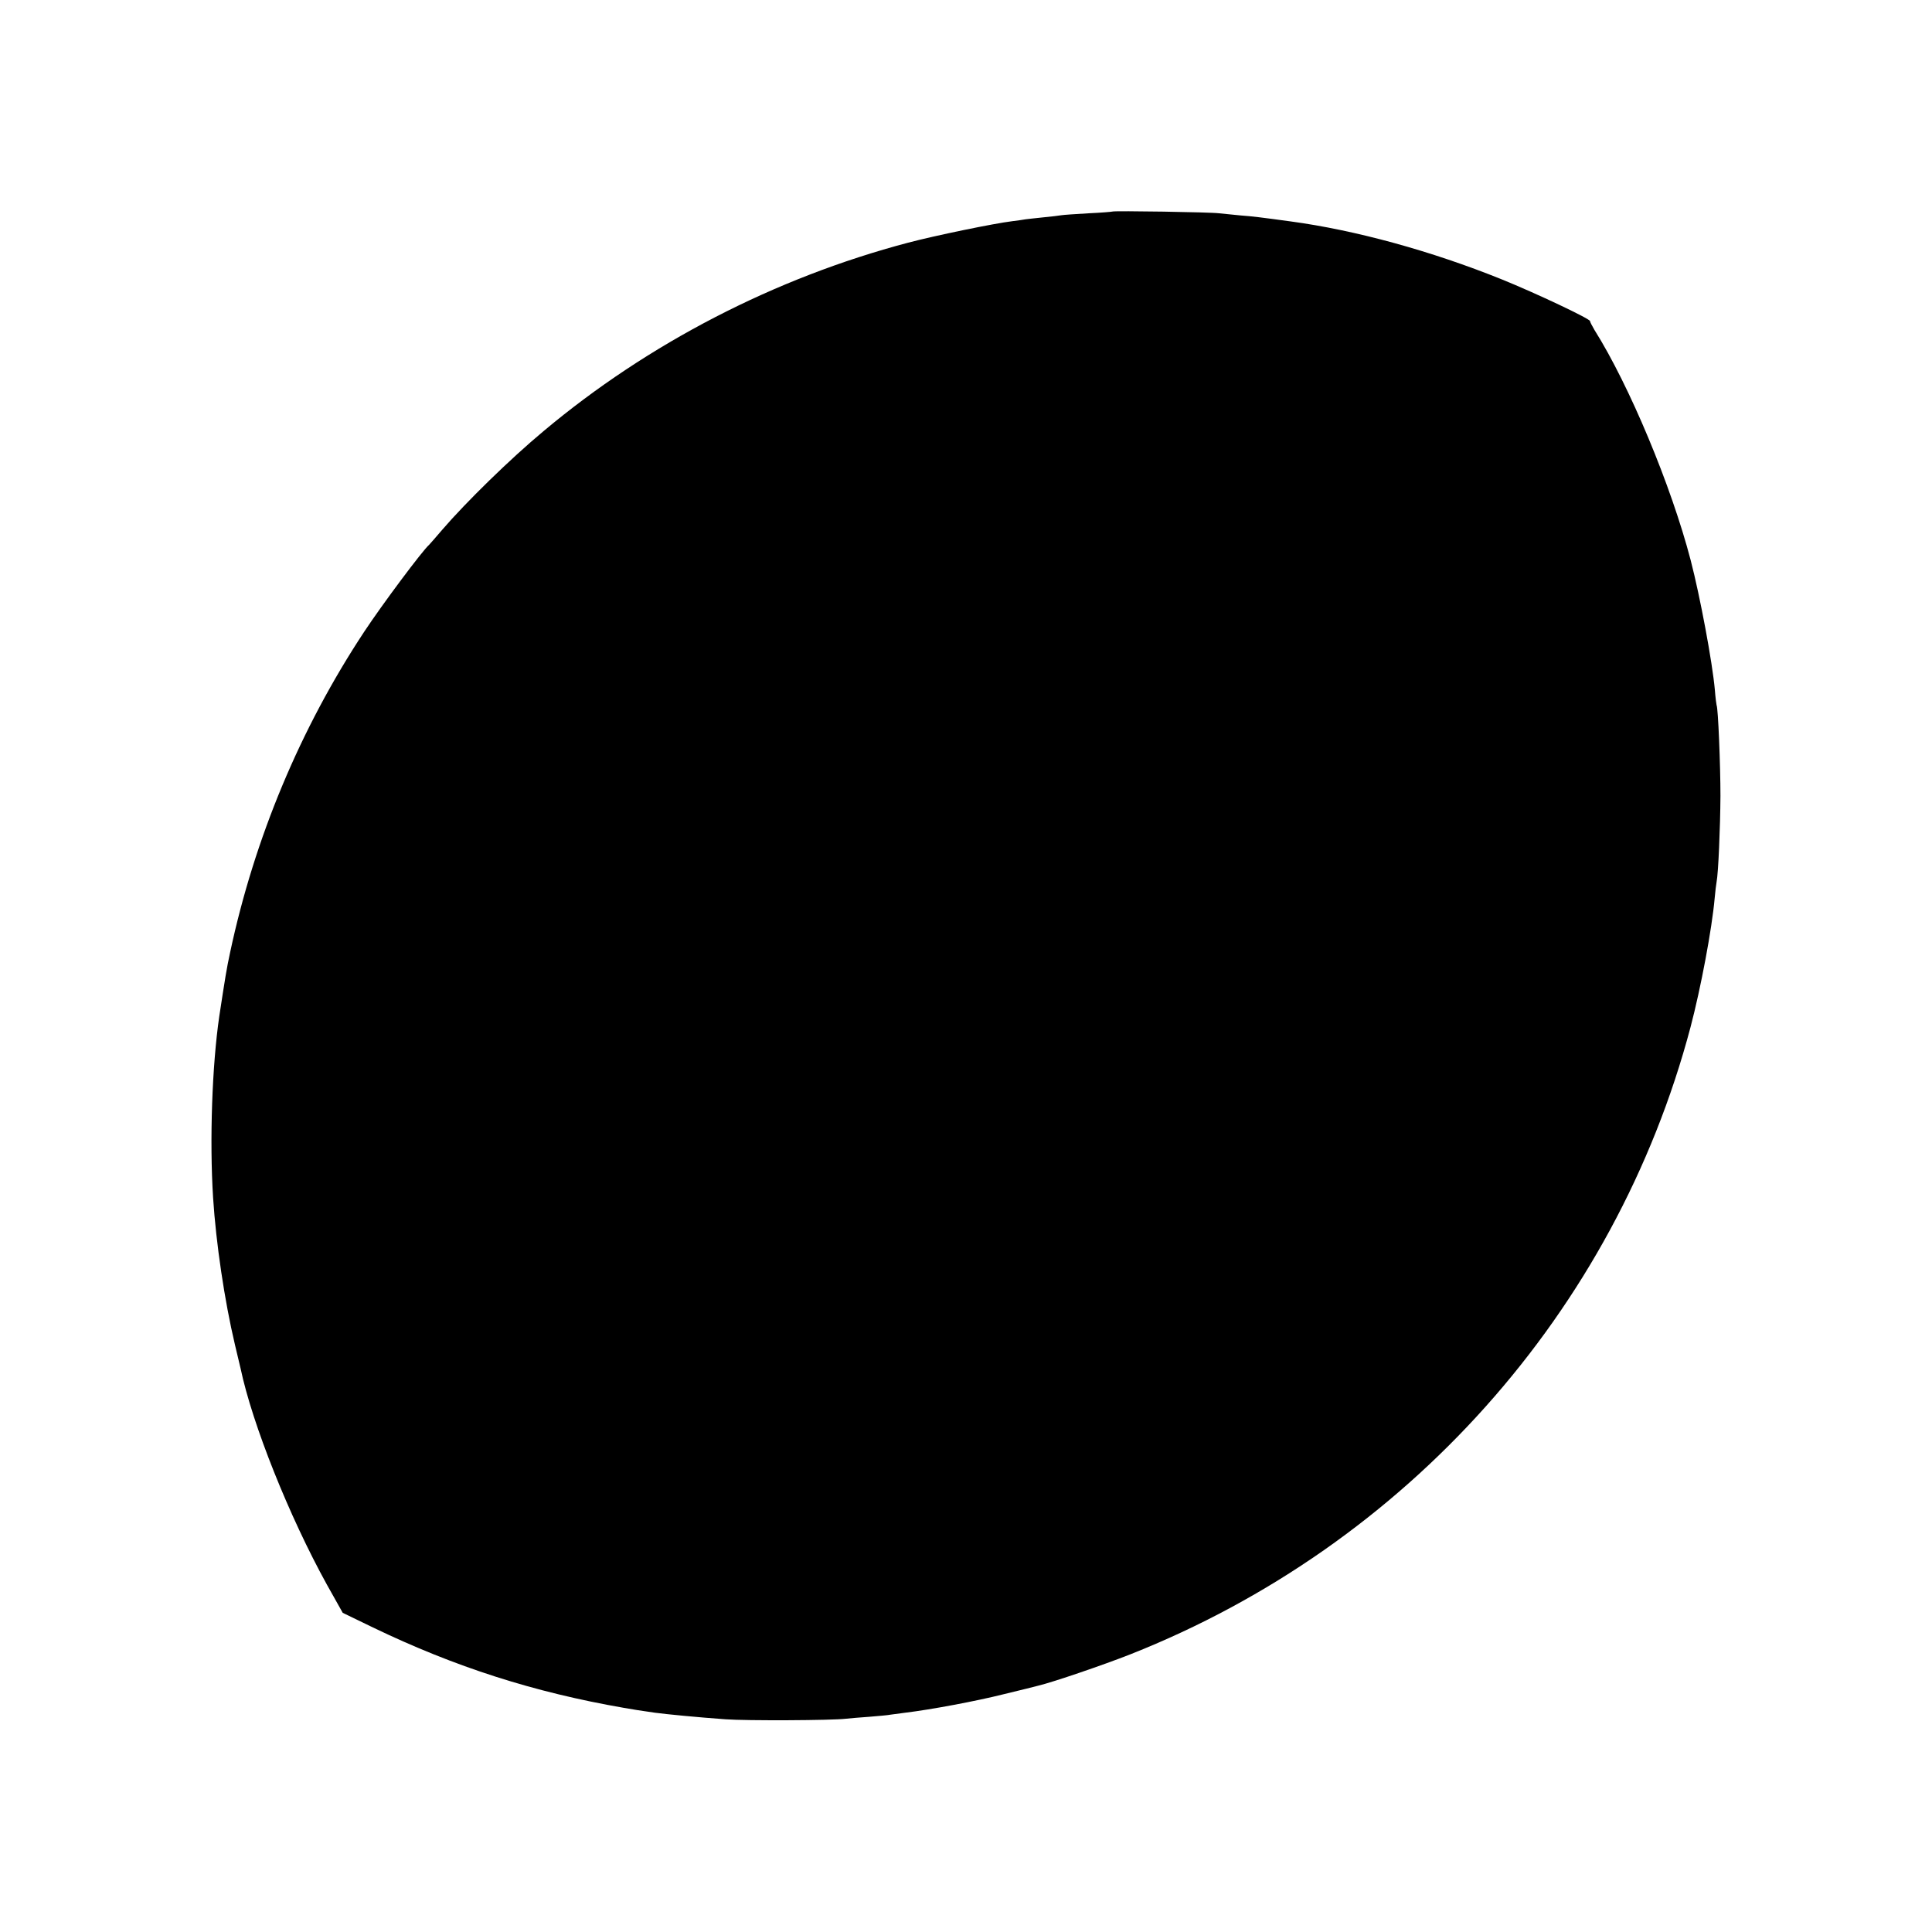 <?xml version="1.0" standalone="no"?>
<!DOCTYPE svg PUBLIC "-//W3C//DTD SVG 20010904//EN"
 "http://www.w3.org/TR/2001/REC-SVG-20010904/DTD/svg10.dtd">
<svg version="1.0" xmlns="http://www.w3.org/2000/svg"
 width="1000pt" height="1000pt" viewBox="0 0 1000 1000"
 preserveAspectRatio="xMidYMid meet">
<g transform="translate(0,1000) scale(0.1,-0.1)"
fill="#000000" stroke="none">
<path d="M5758 8905 c-1 -1 -57 -6 -124 -9 -67 -4 -130 -8 -140 -10 -10 -2
-53 -7 -94 -11 -41 -4 -82 -9 -91 -10 -9 -2 -40 -6 -70 -10 -92 -11 -398 -74
-538 -111 -690 -182 -1347 -522 -1887 -975 -173 -144 -403 -369 -525 -511 -34
-40 -65 -75 -68 -78 -33 -28 -243 -309 -336 -450 -331 -501 -568 -1069 -694
-1660 -18 -82 -26 -134 -56 -330 -37 -253 -51 -641 -32 -940 15 -234 59 -532
113 -760 14 -58 27 -113 29 -122 61 -290 252 -767 447 -1120 l82 -146 157 -76
c424 -204 832 -335 1299 -416 52 -9 76 -13 160 -25 60 -8 214 -23 365 -34 107
-8 554 -6 625 3 19 2 73 7 120 10 47 4 96 8 110 11 14 2 48 6 75 10 133 16
368 60 511 96 87 21 168 41 178 44 76 18 339 108 476 162 1431 566 2510 1774
2900 3246 54 205 111 510 125 667 3 36 8 74 10 85 9 45 19 281 20 445 0 160
-12 457 -20 470 -1 3 -6 39 -9 80 -13 143 -76 481 -125 670 -101 387 -318 906
-498 1192 -12 21 -23 41 -23 46 0 12 -279 144 -457 216 -364 147 -758 255
-1093 300 -154 21 -194 26 -260 31 -41 4 -91 9 -110 11 -40 6 -546 14 -552 9z"/>
</g>
</svg>
